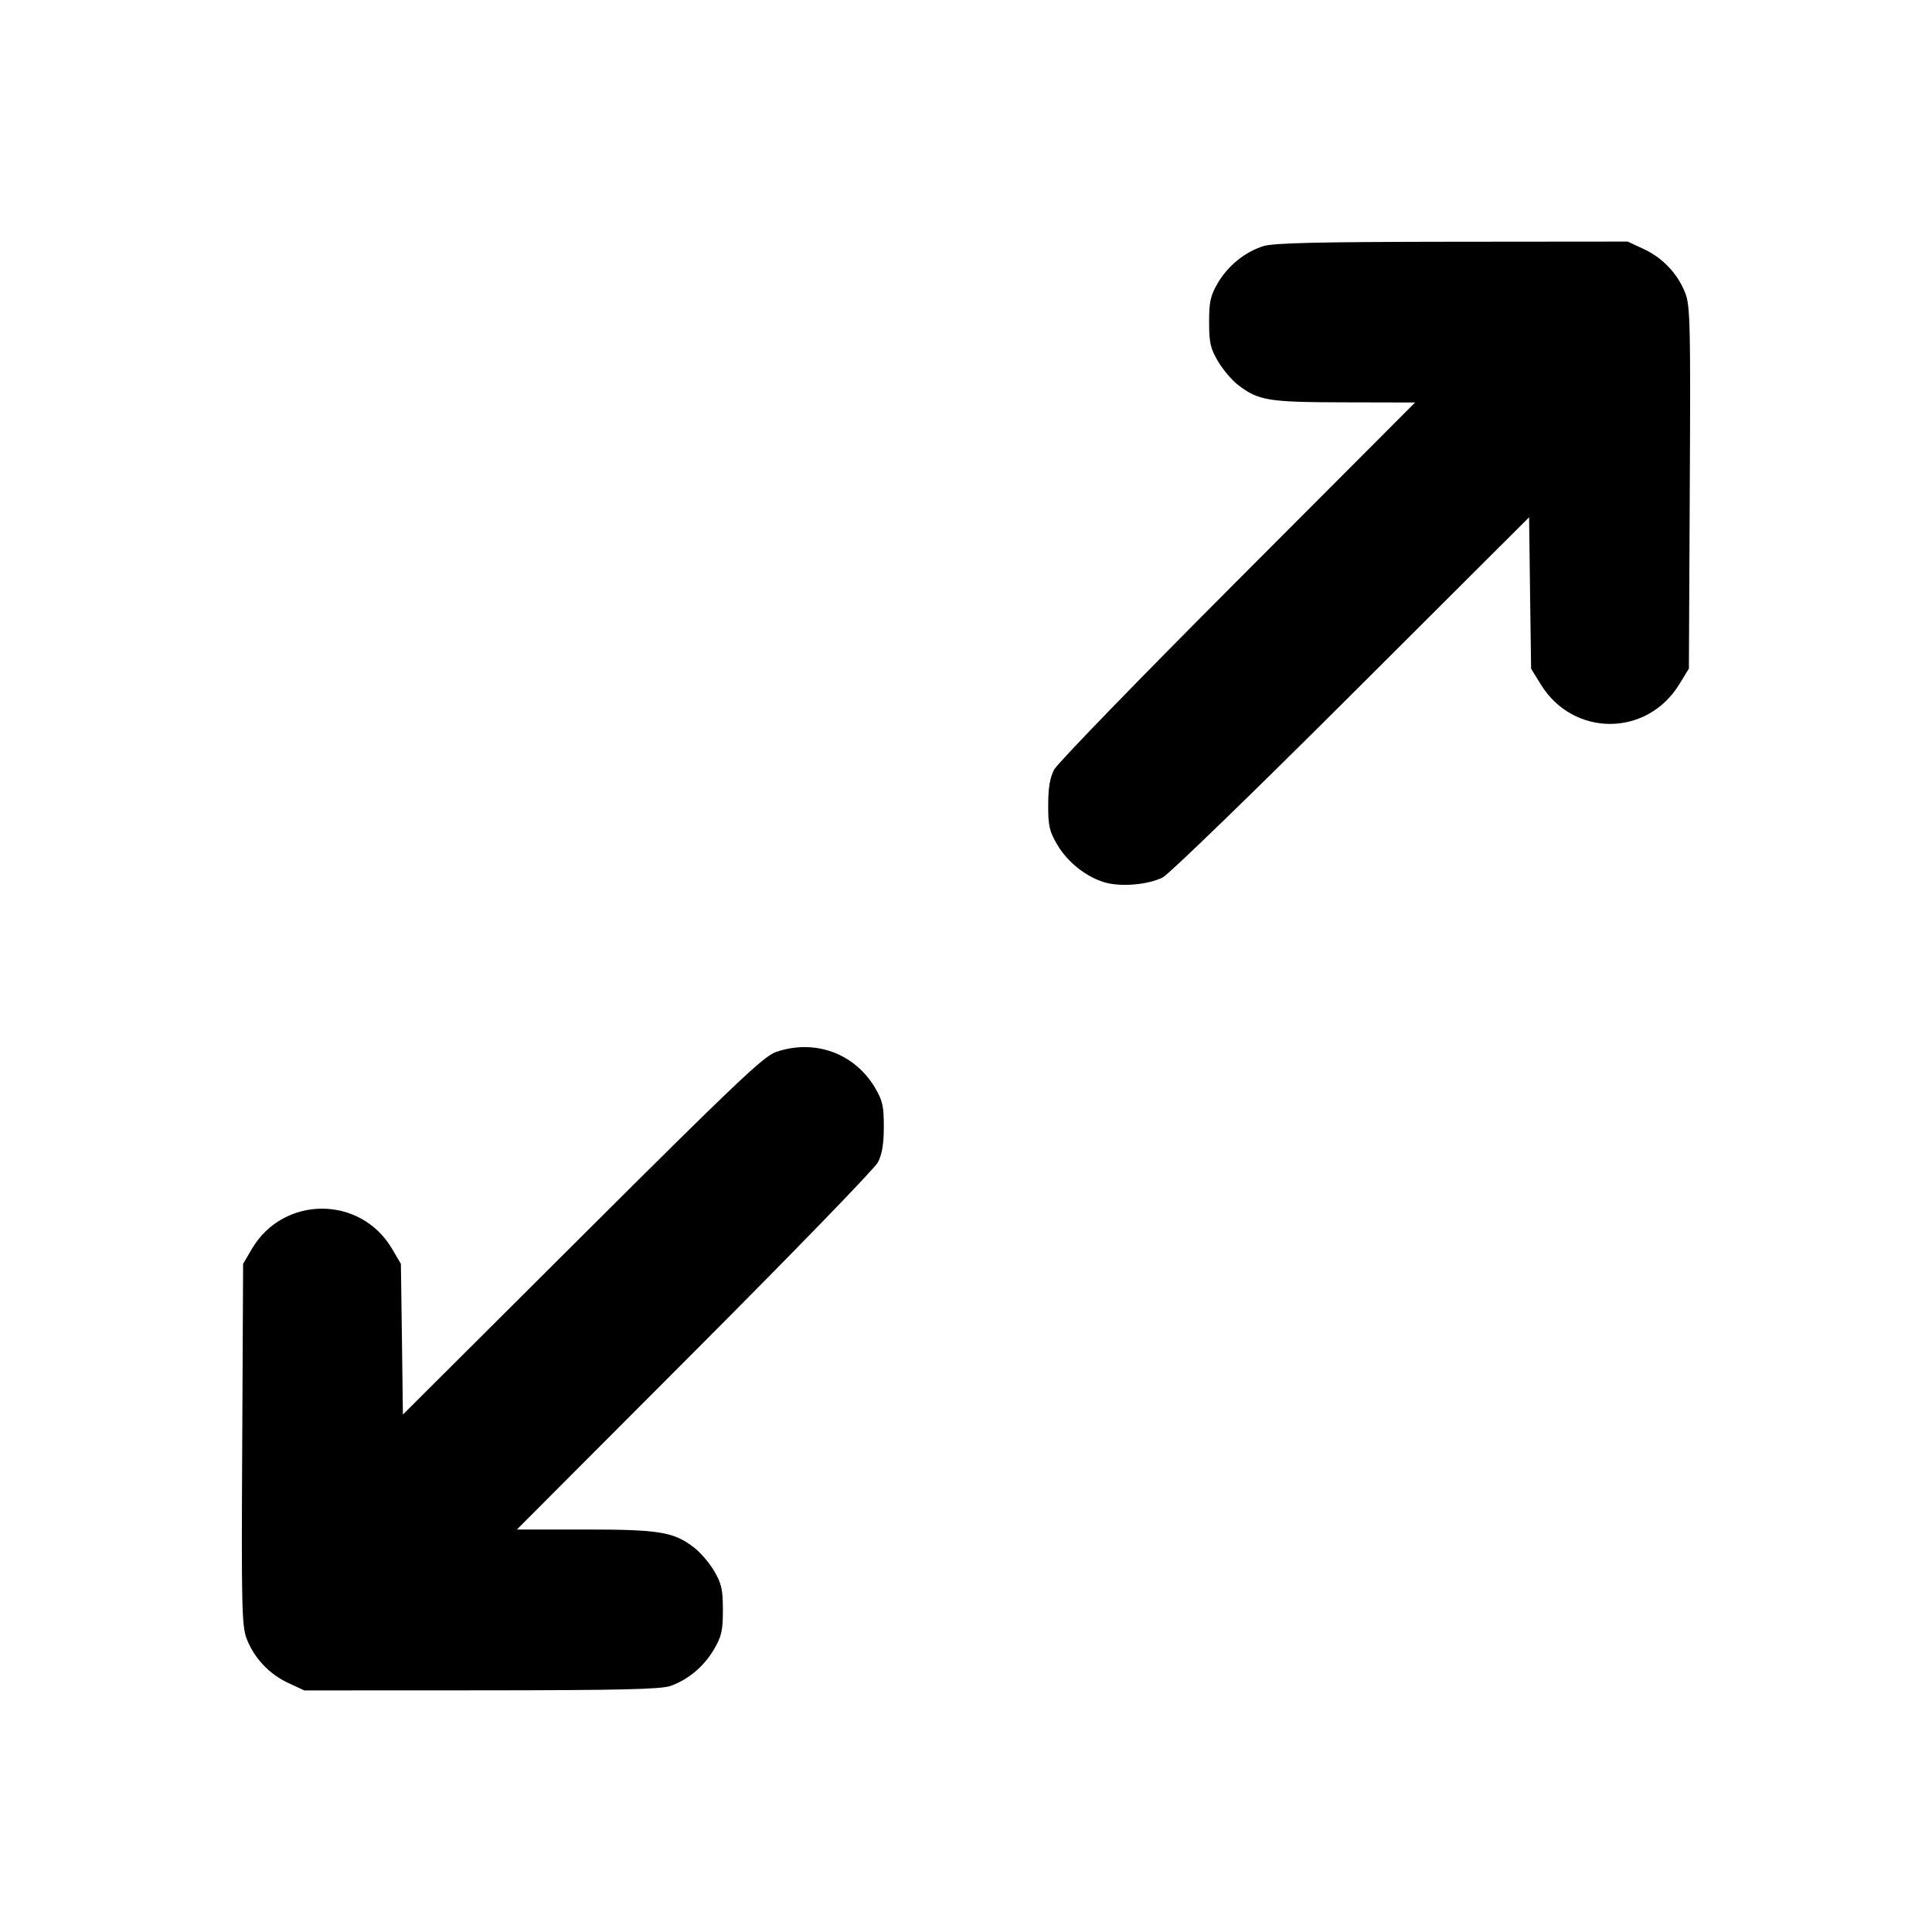 <svg xmlns="http://www.w3.org/2000/svg" width="24" height="24" viewBox="0 0 24 24" fill="none" stroke="currentColor" stroke-width="2" stroke-linecap="round" stroke-linejoin="round"><path d="M15.695 3.057 C 15.466 3.129,15.256 3.299,15.128 3.516 C 15.037 3.672,15.020 3.746,15.020 4.000 C 15.020 4.256,15.036 4.328,15.131 4.489 C 15.192 4.592,15.304 4.725,15.381 4.783 C 15.635 4.977,15.753 4.996,16.700 4.998 L 17.579 5.000 15.374 7.210 C 14.161 8.425,13.135 9.483,13.095 9.560 C 13.043 9.659,13.021 9.788,13.021 10.000 C 13.020 10.258,13.036 10.327,13.133 10.492 C 13.263 10.714,13.502 10.901,13.736 10.965 C 13.939 11.019,14.267 10.989,14.445 10.899 C 14.519 10.862,15.573 9.841,16.787 8.629 L 18.995 6.426 19.007 7.366 L 19.020 8.307 19.141 8.503 C 19.543 9.156,20.457 9.156,20.859 8.503 L 20.980 8.306 20.991 6.063 C 21.002 4.053,20.996 3.802,20.937 3.646 C 20.845 3.405,20.657 3.204,20.420 3.094 L 20.220 3.001 18.040 3.003 C 16.374 3.005,15.821 3.018,15.695 3.057 M9.640 13.068 C 9.486 13.121,9.139 13.451,7.233 15.351 L 5.005 17.572 4.993 16.636 L 4.980 15.700 4.871 15.514 C 4.479 14.848,3.521 14.848,3.129 15.514 L 3.020 15.700 3.009 17.940 C 2.998 19.948,3.004 20.198,3.063 20.354 C 3.155 20.595,3.343 20.796,3.580 20.906 L 3.780 20.999 5.980 20.998 C 7.714 20.997,8.212 20.985,8.330 20.943 C 8.551 20.864,8.744 20.702,8.869 20.489 C 8.964 20.328,8.980 20.256,8.980 20.000 C 8.980 19.746,8.963 19.672,8.872 19.516 C 8.813 19.415,8.698 19.282,8.618 19.221 C 8.366 19.029,8.188 19.000,7.264 19.000 L 6.421 19.000 8.626 16.790 C 9.839 15.575,10.865 14.517,10.905 14.440 C 10.957 14.341,10.979 14.212,10.979 14.000 C 10.980 13.745,10.964 13.672,10.872 13.516 C 10.617 13.083,10.121 12.903,9.640 13.068 " stroke="none" fill-rule="evenodd" fill="black"></path></svg>